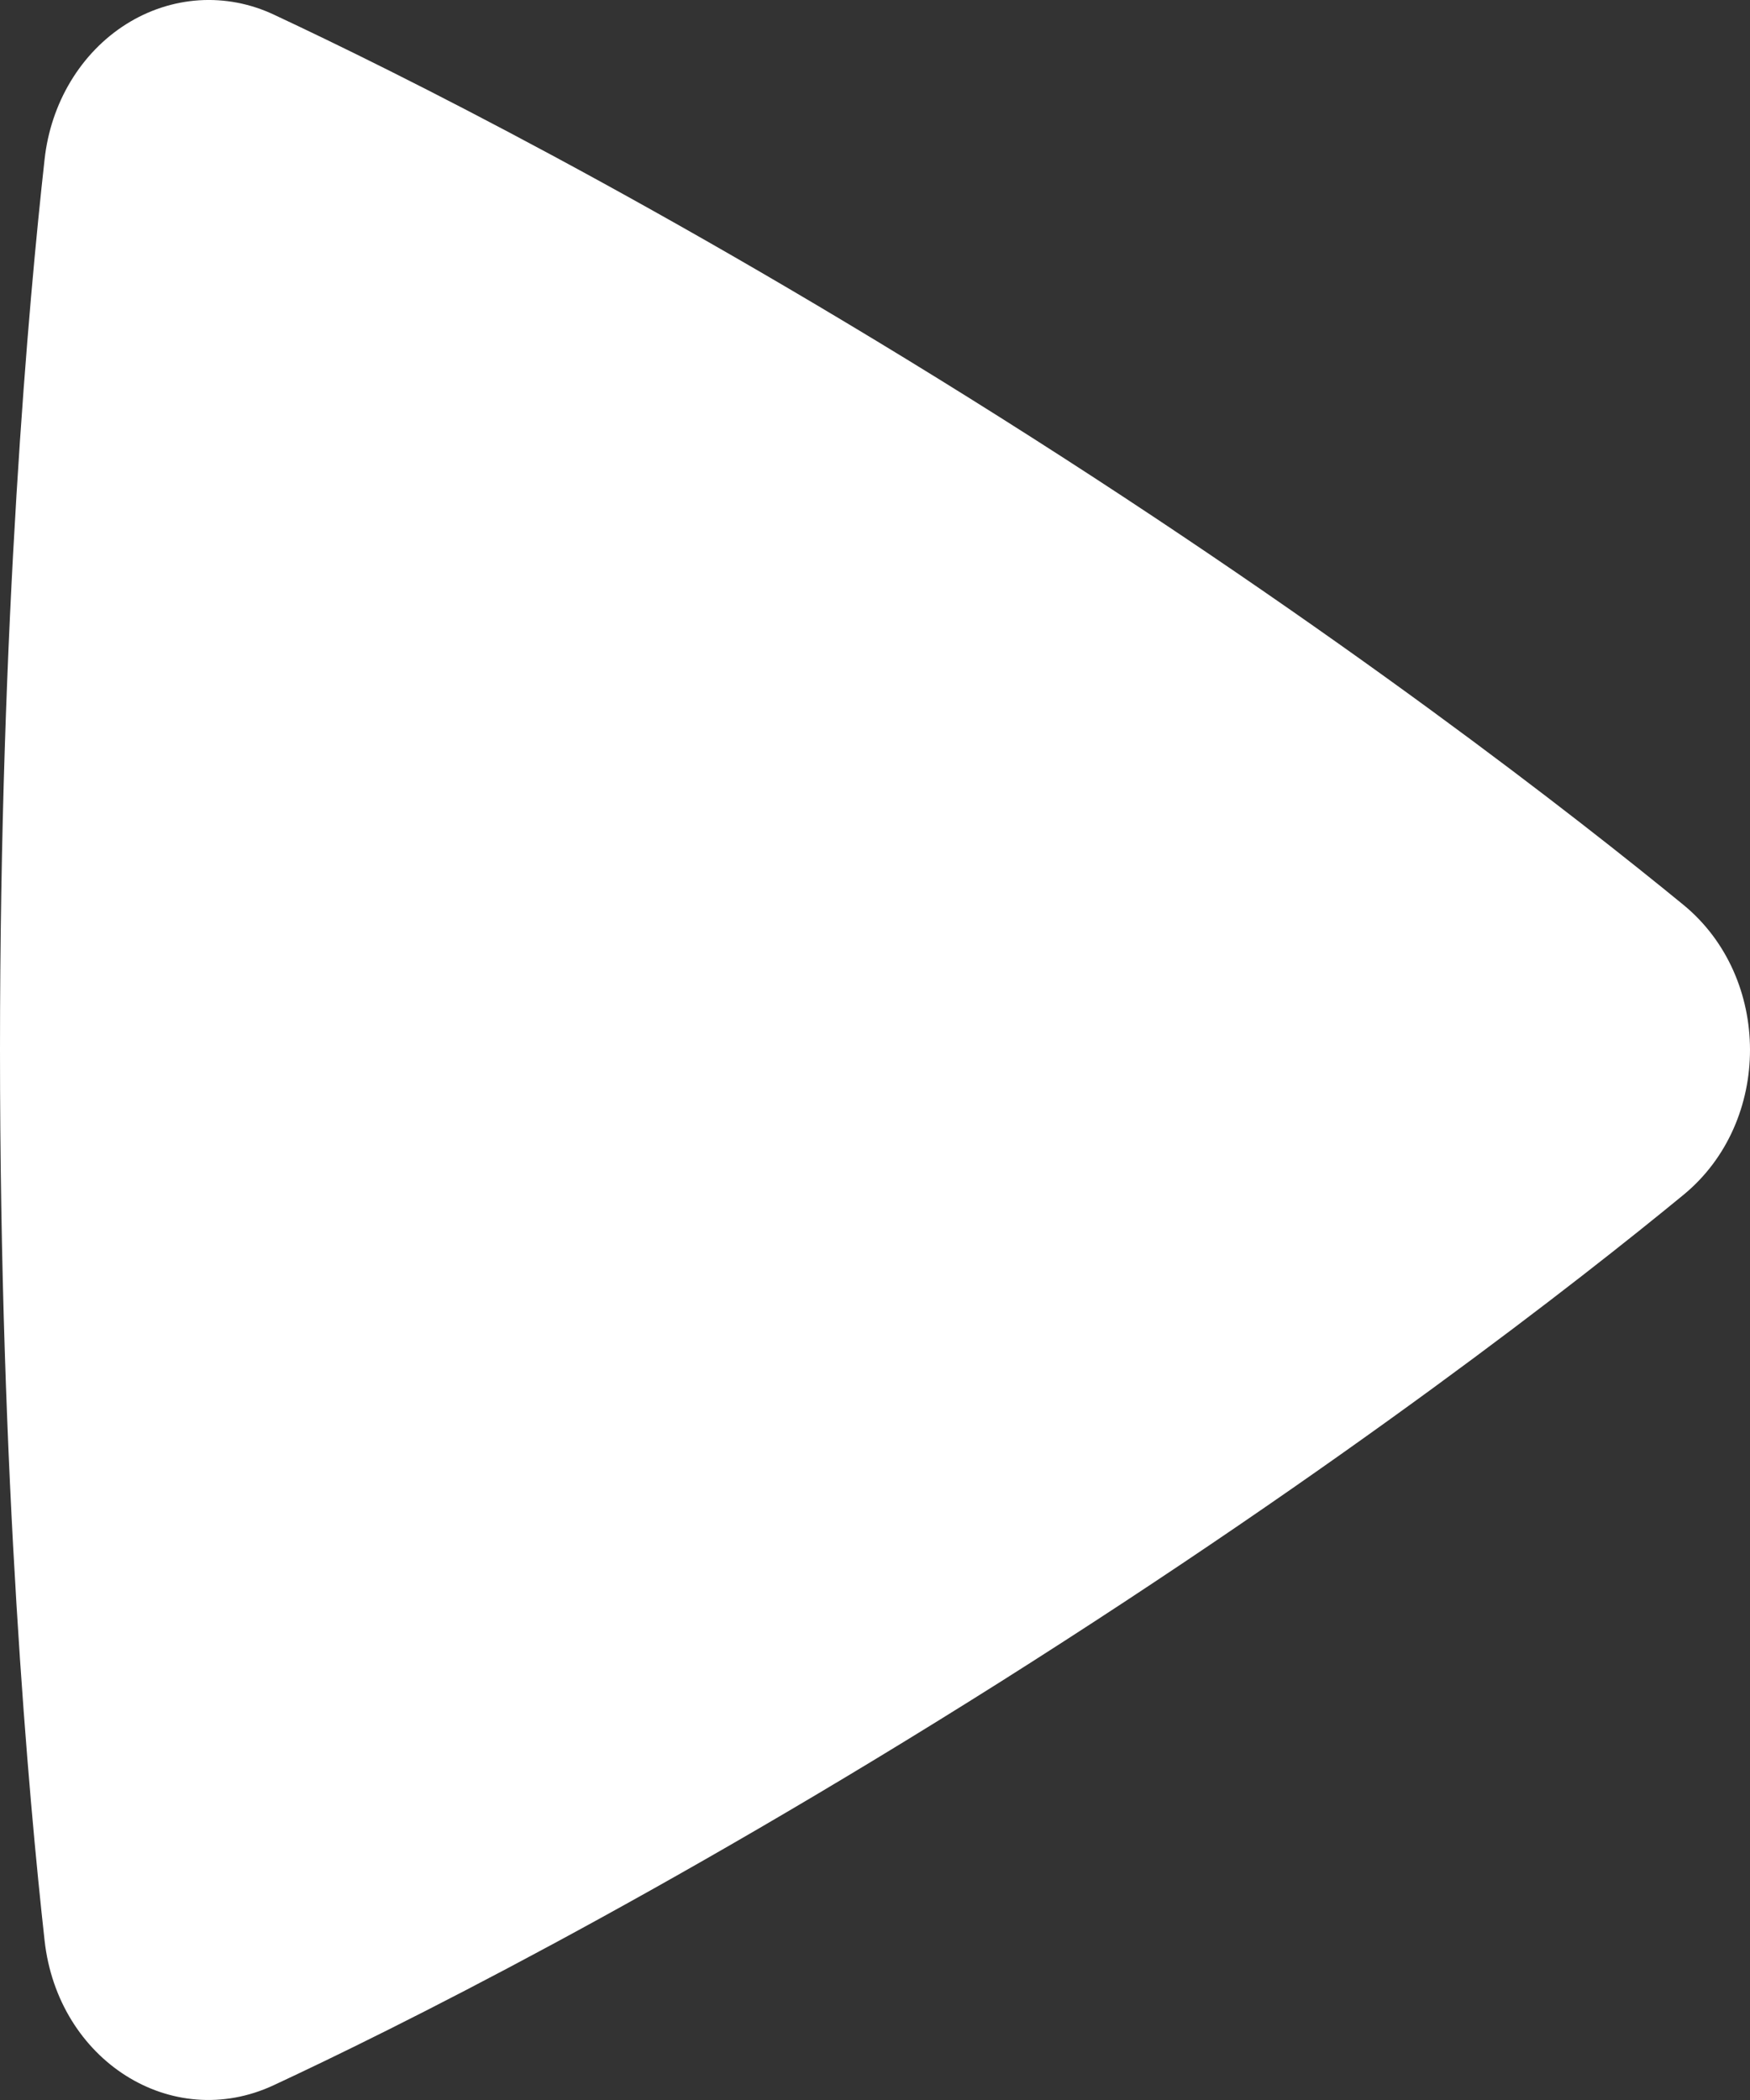 <svg width="30" height="36" viewBox="0 0 30 36" fill="none" xmlns="http://www.w3.org/2000/svg">
<rect x="0" y="0" width="30" height="36" fill="#333333" stroke="none"/>
<path fill-rule="evenodd" clip-rule="evenodd" d="M0.764 2.735C0.816 2.256 0.969 1.797 1.212 1.394C1.455 0.991 1.78 0.656 2.162 0.415C2.544 0.174 2.972 0.034 3.412 0.005C3.852 -0.023 4.292 0.061 4.697 0.252C6.745 1.21 11.334 3.486 17.157 7.163C22.982 10.841 27.079 14.054 28.859 15.512C30.378 16.759 30.382 19.231 28.861 20.482C27.098 21.931 23.051 25.102 17.157 28.827C11.257 32.552 6.722 34.801 4.693 35.746C2.946 36.562 0.991 35.324 0.764 33.263C0.497 30.854 0 25.384 0 17.997C0 10.614 0.496 5.146 0.764 2.735Z" fill="white"/>
</svg>
